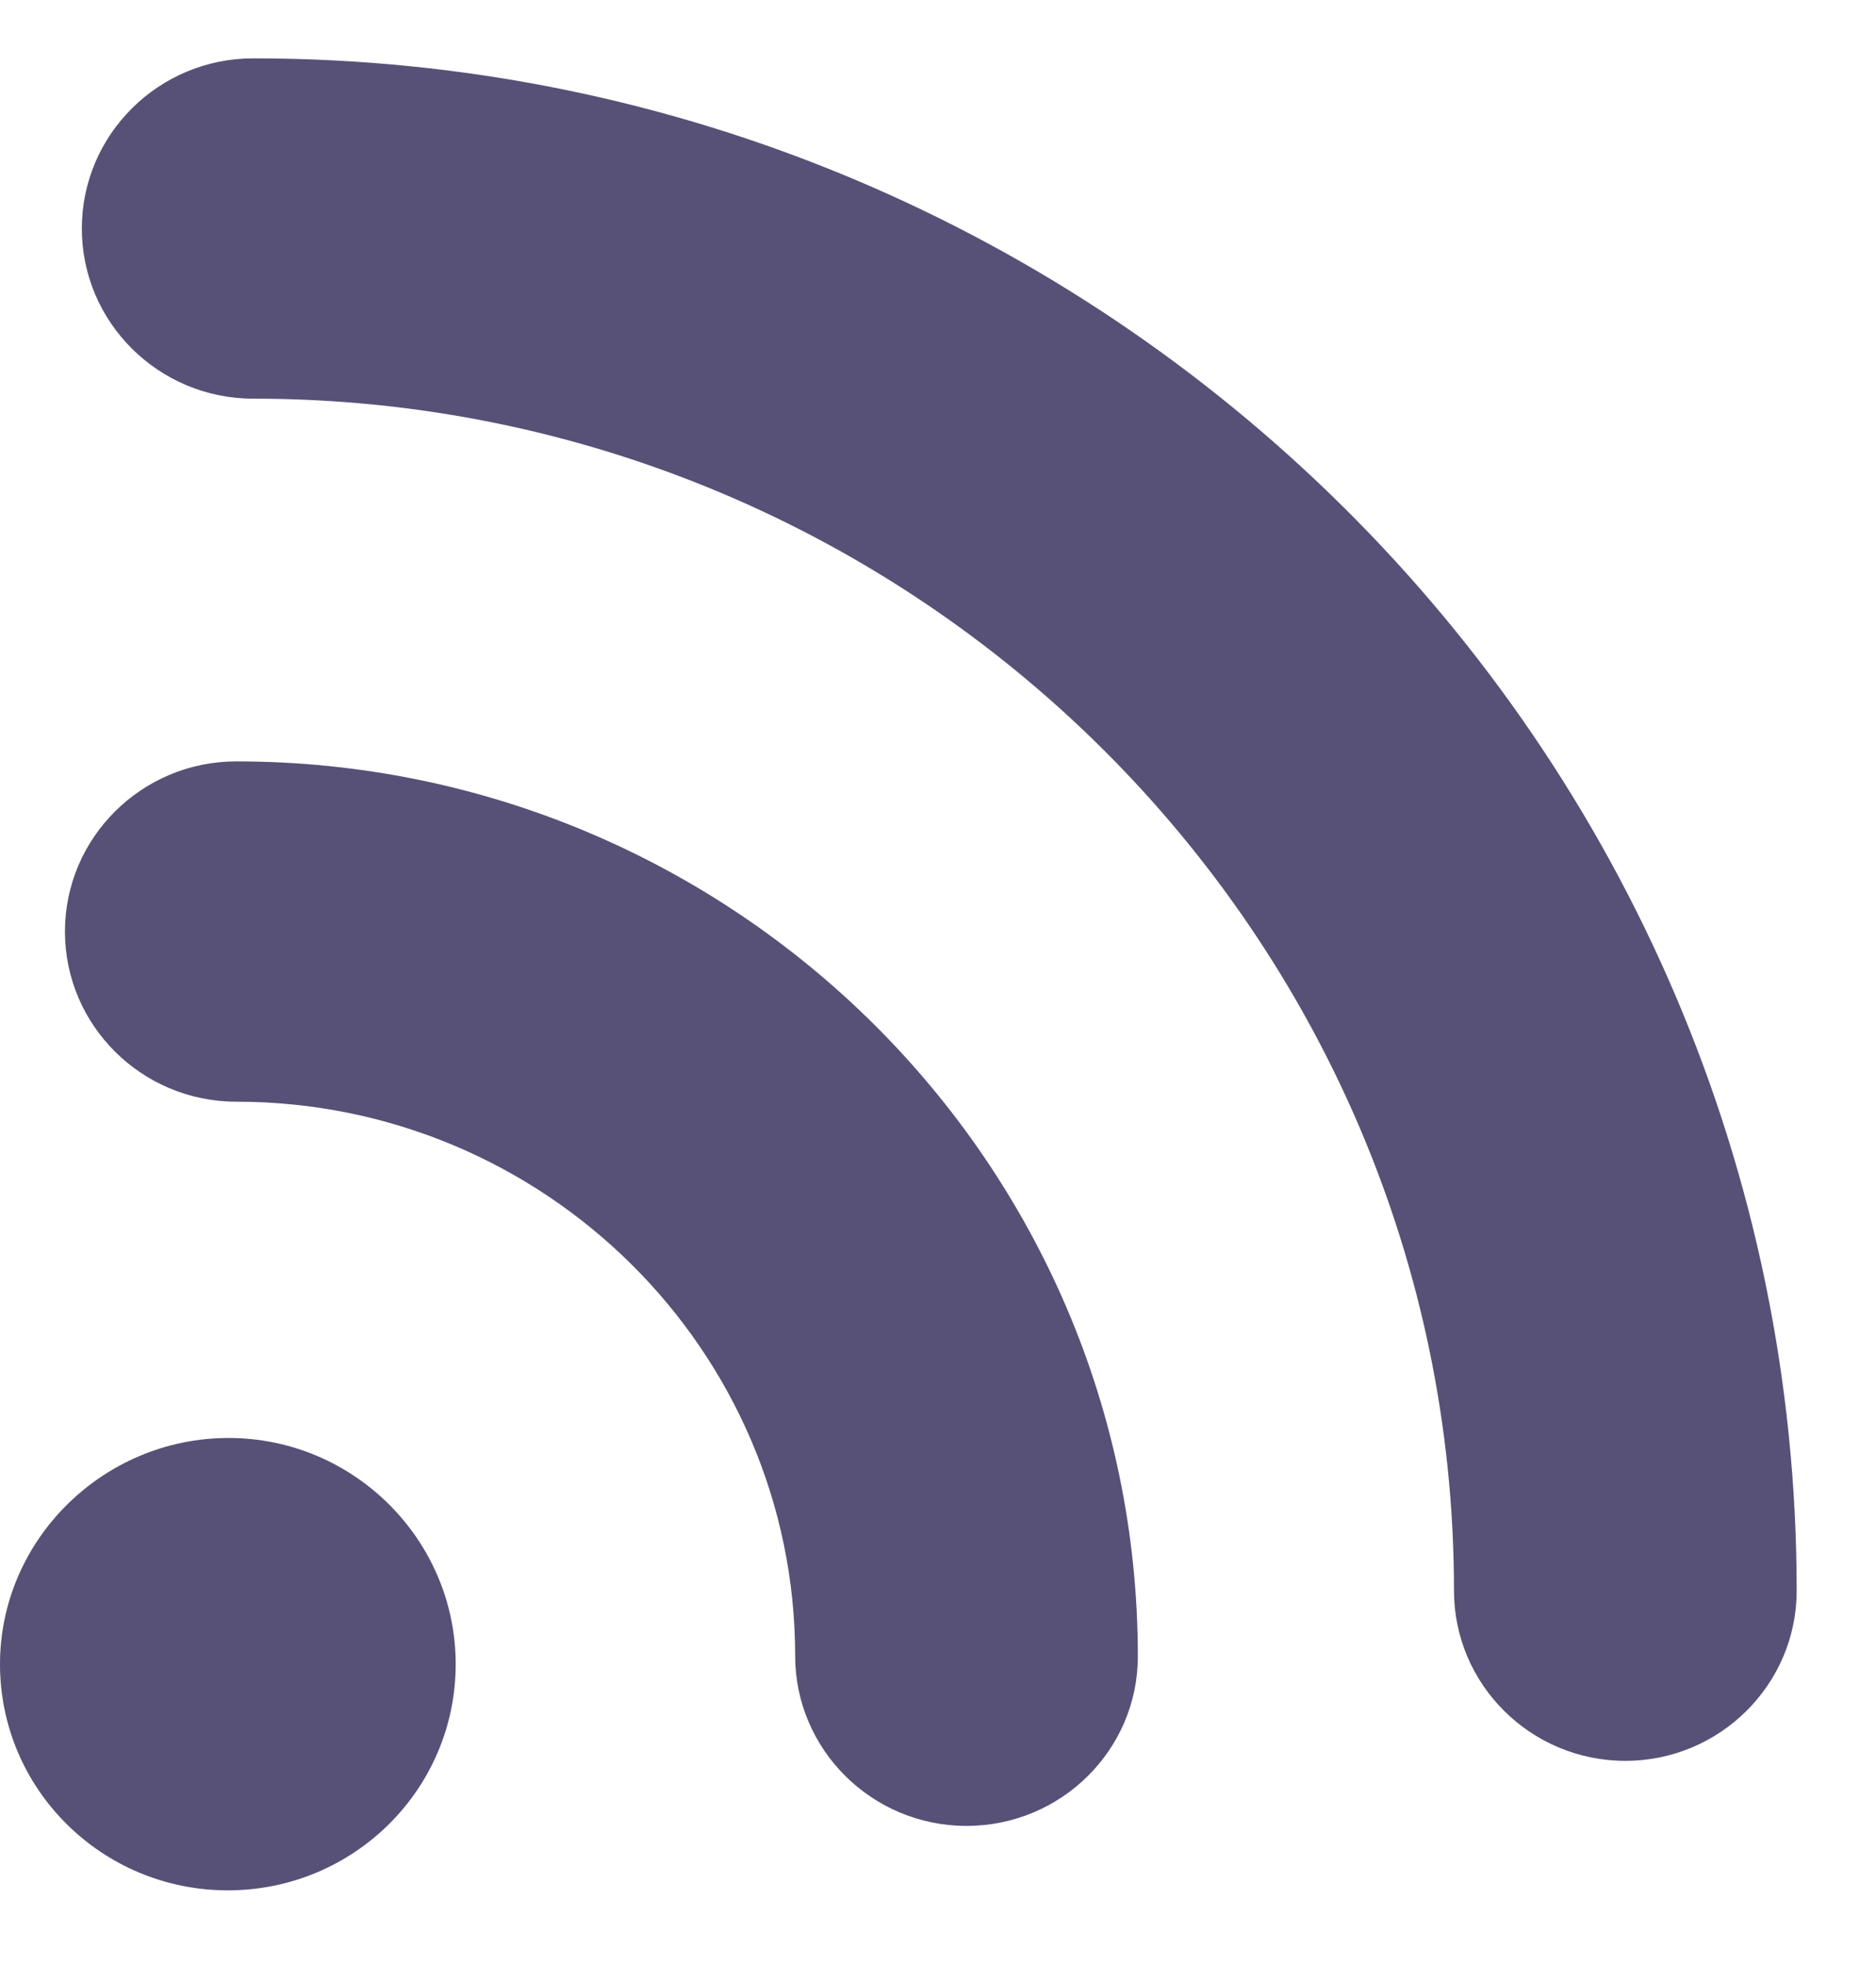 <?xml version="1.0" encoding="UTF-8" standalone="no"?>
<svg width="21px" height="22px" viewBox="0 0 21 22" version="1.1" xmlns="http://www.w3.org/2000/svg" xmlns:xlink="http://www.w3.org/1999/xlink" xmlns:sketch="http://www.bohemiancoding.com/sketch/ns">
    <!-- Generator: Sketch 3.3.3 (12081) - http://www.bohemiancoding.com/sketch -->
    <title>Fill 1 + Fill 4 + Fill 6</title>
    <desc>Created with Sketch.</desc>
    <defs></defs>
    <g id="Page-1" stroke="none" stroke-width="1" fill="none" fill-rule="evenodd" sketch:type="MSPage">
        <g id="Home" sketch:type="MSArtboardGroup" transform="translate(-913, -966)" fill="#575177">
            <g id="RHS" sketch:type="MSLayerGroup" transform="translate(912, 604)">
                <g id="Subscribe" transform="translate(0, 326)" sketch:type="MSShapeGroup">
                    <g id="RSS-icon" transform="translate(1, 0)">
                        <g id="Fill-1-+-Fill-4-+-Fill-6" transform="translate(0, 36)">
                            <path d="M2.834,0.653 C1.776,0.653 0.916,1.507 0.916,2.557 C0.916,3.607 1.776,4.461 2.834,4.461 C10.246,4.461 16.276,10.445 16.276,17.8 C16.276,18.85 17.136,19.704 18.194,19.704 C19.251,19.704 20.112,18.85 20.112,17.8 C20.112,8.346 12.361,0.653 2.834,0.653" id="Fill-1"></path>
                            <path d="M2.645,8.52 C1.587,8.52 0.727,9.374 0.727,10.424 C0.727,11.474 1.587,12.328 2.645,12.328 C6.094,12.328 8.901,15.109 8.901,18.529 C8.901,19.578 9.761,20.432 10.819,20.432 C11.877,20.432 12.737,19.582 12.737,18.536 C12.737,13.013 8.21,8.52 2.645,8.52" id="Fill-4"></path>
                            <path d="M5.101,18.622 C5.101,17.231 3.96,16.091 2.558,16.091 C1.155,16.091 3.98472439e-05,17.231 3.98472439e-05,18.622 C3.98472439e-05,20.021 1.141,21.153 2.55,21.153 C3.96,21.153 5.101,20.021 5.101,18.622" id="Fill-6"></path>
                        </g>
                    </g>
                </g>
            </g>
        </g>
    </g>
</svg>